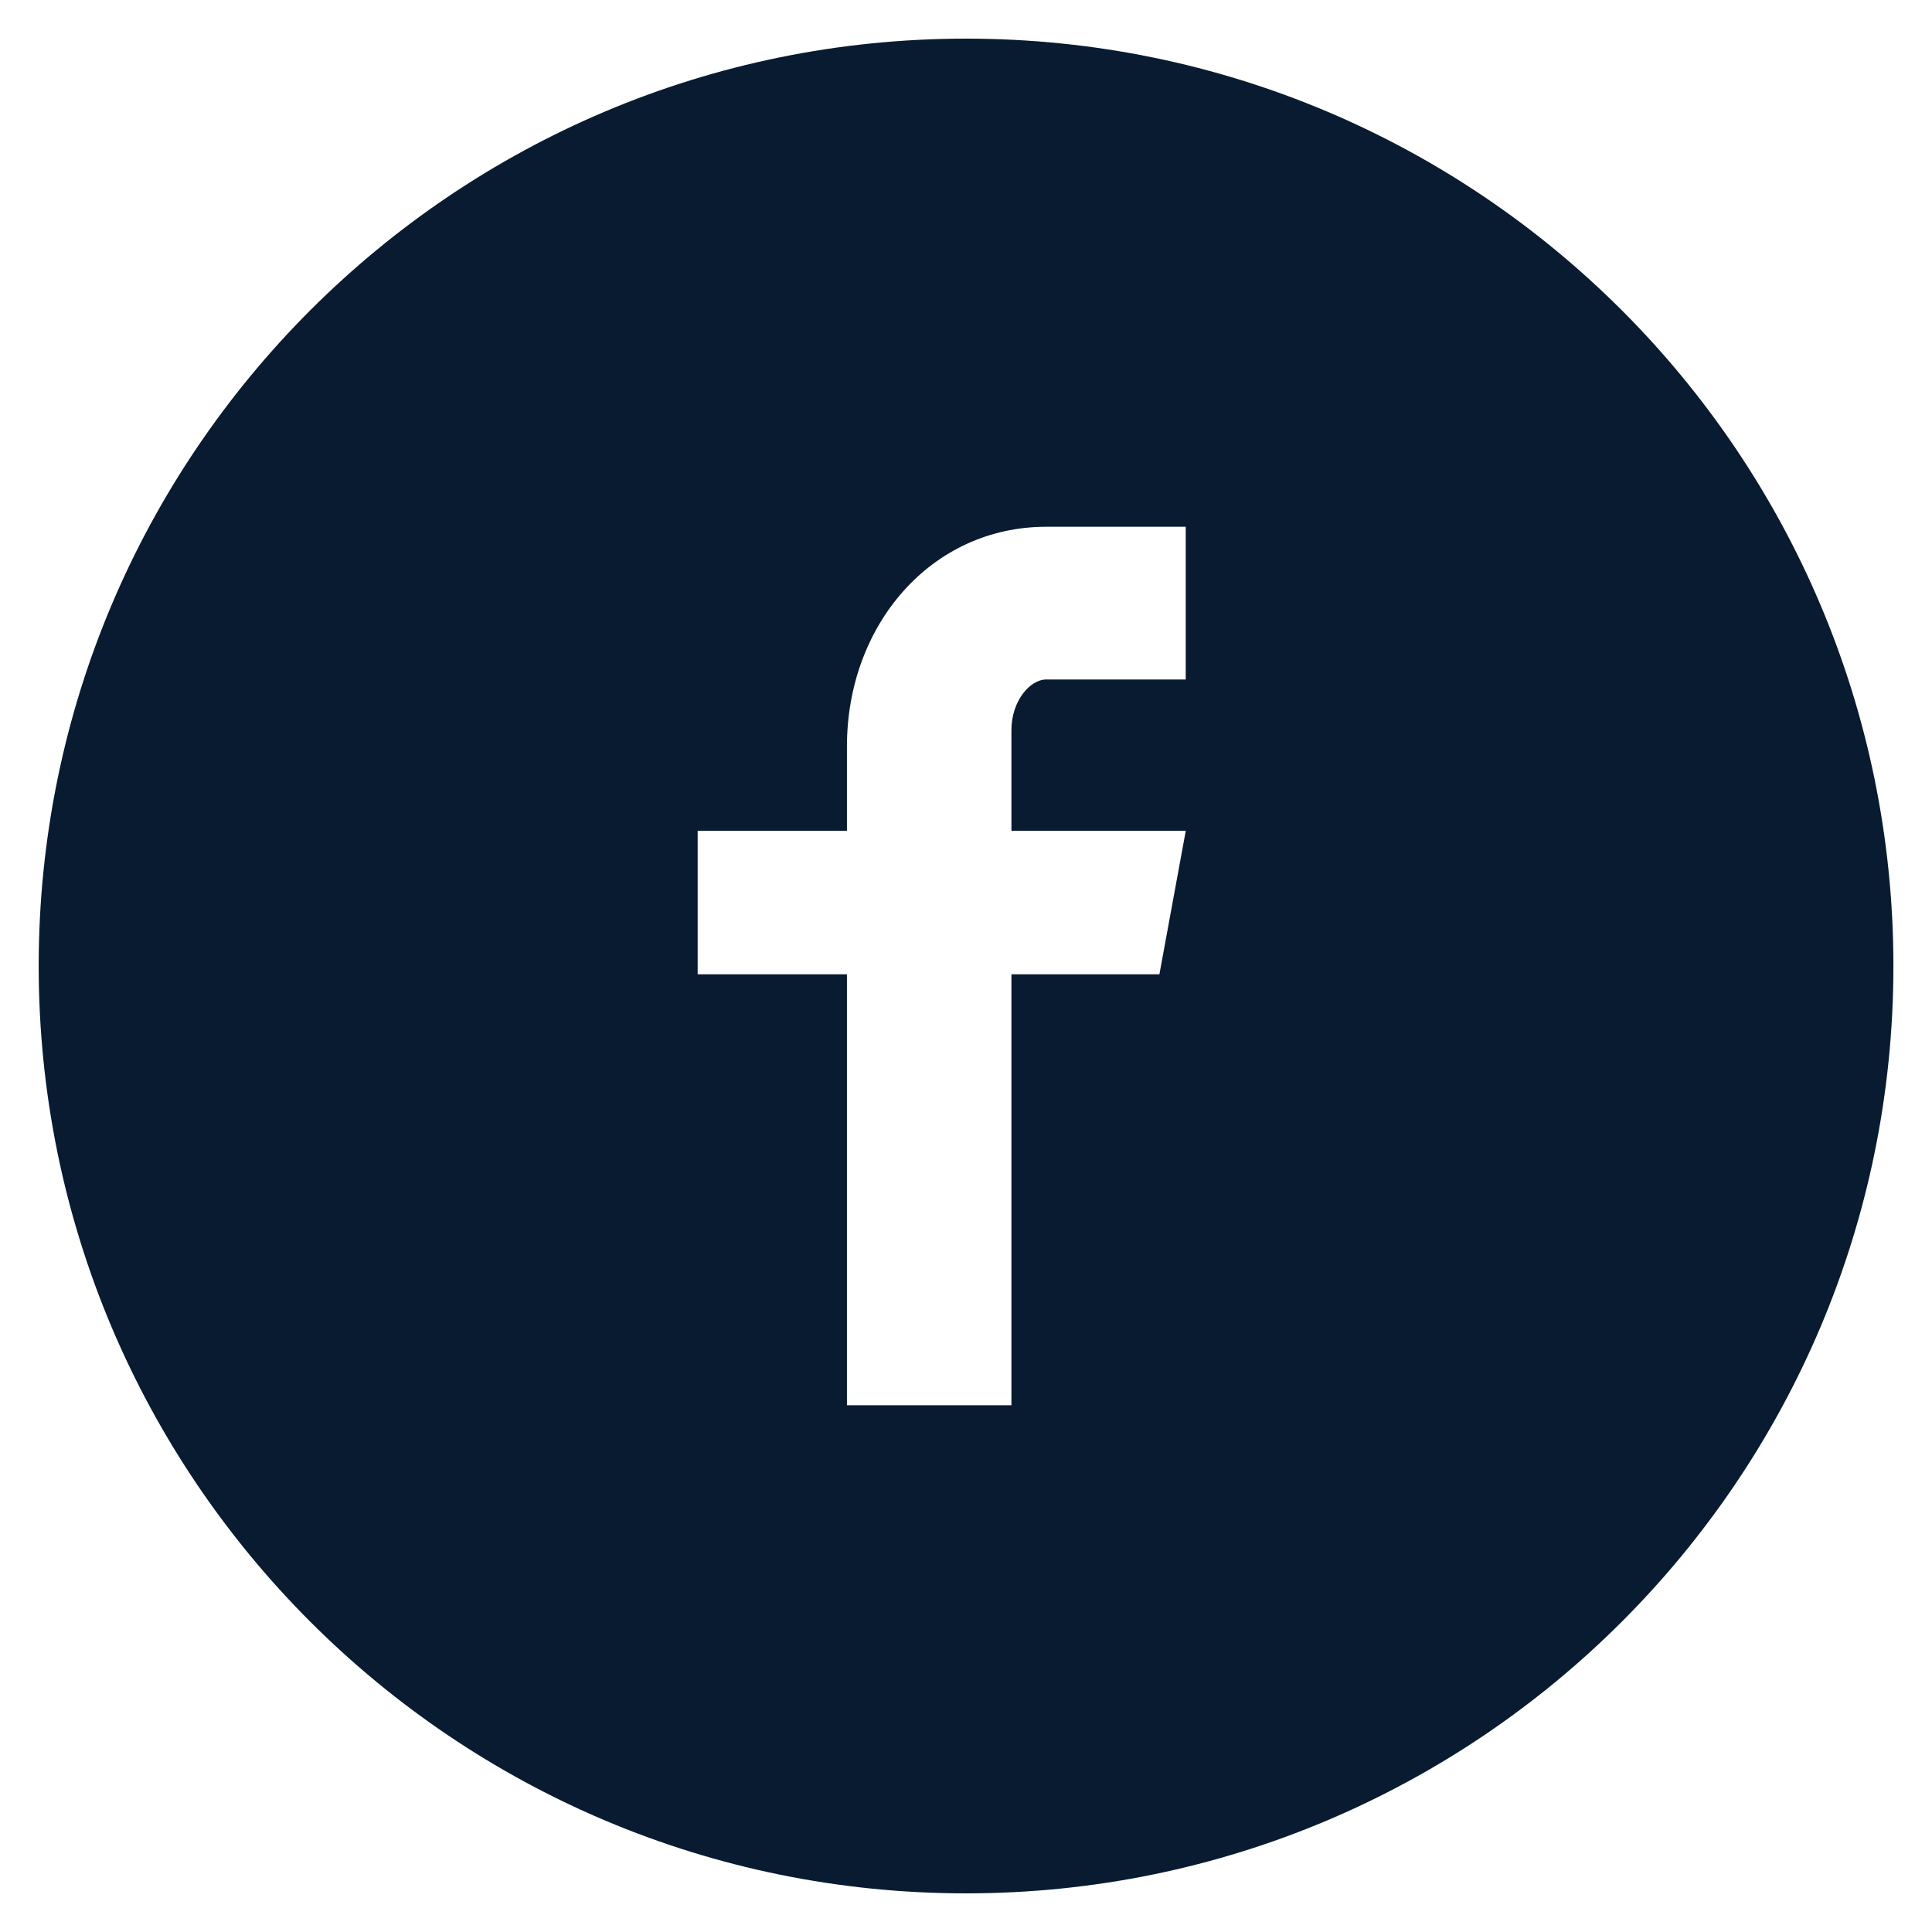 <svg width="37" height="37" viewBox="0 0 37 37" fill="none" xmlns="http://www.w3.org/2000/svg">
<path d="M18.501 0.74C8.692 0.74 0.741 8.691 0.741 18.5C0.741 28.309 8.692 36.26 18.501 36.26C28.309 36.26 36.261 28.309 36.261 18.5C36.261 8.691 28.309 0.74 18.501 0.74ZM22.708 13.013H20.038C19.722 13.013 19.37 13.429 19.37 13.982V15.91H22.709L22.204 18.659H19.37V26.912H16.22V18.659H13.361V15.91H16.22V14.293C16.22 11.973 17.829 10.088 20.038 10.088H22.708V13.013Z" fill="#081B30"/>
</svg>
